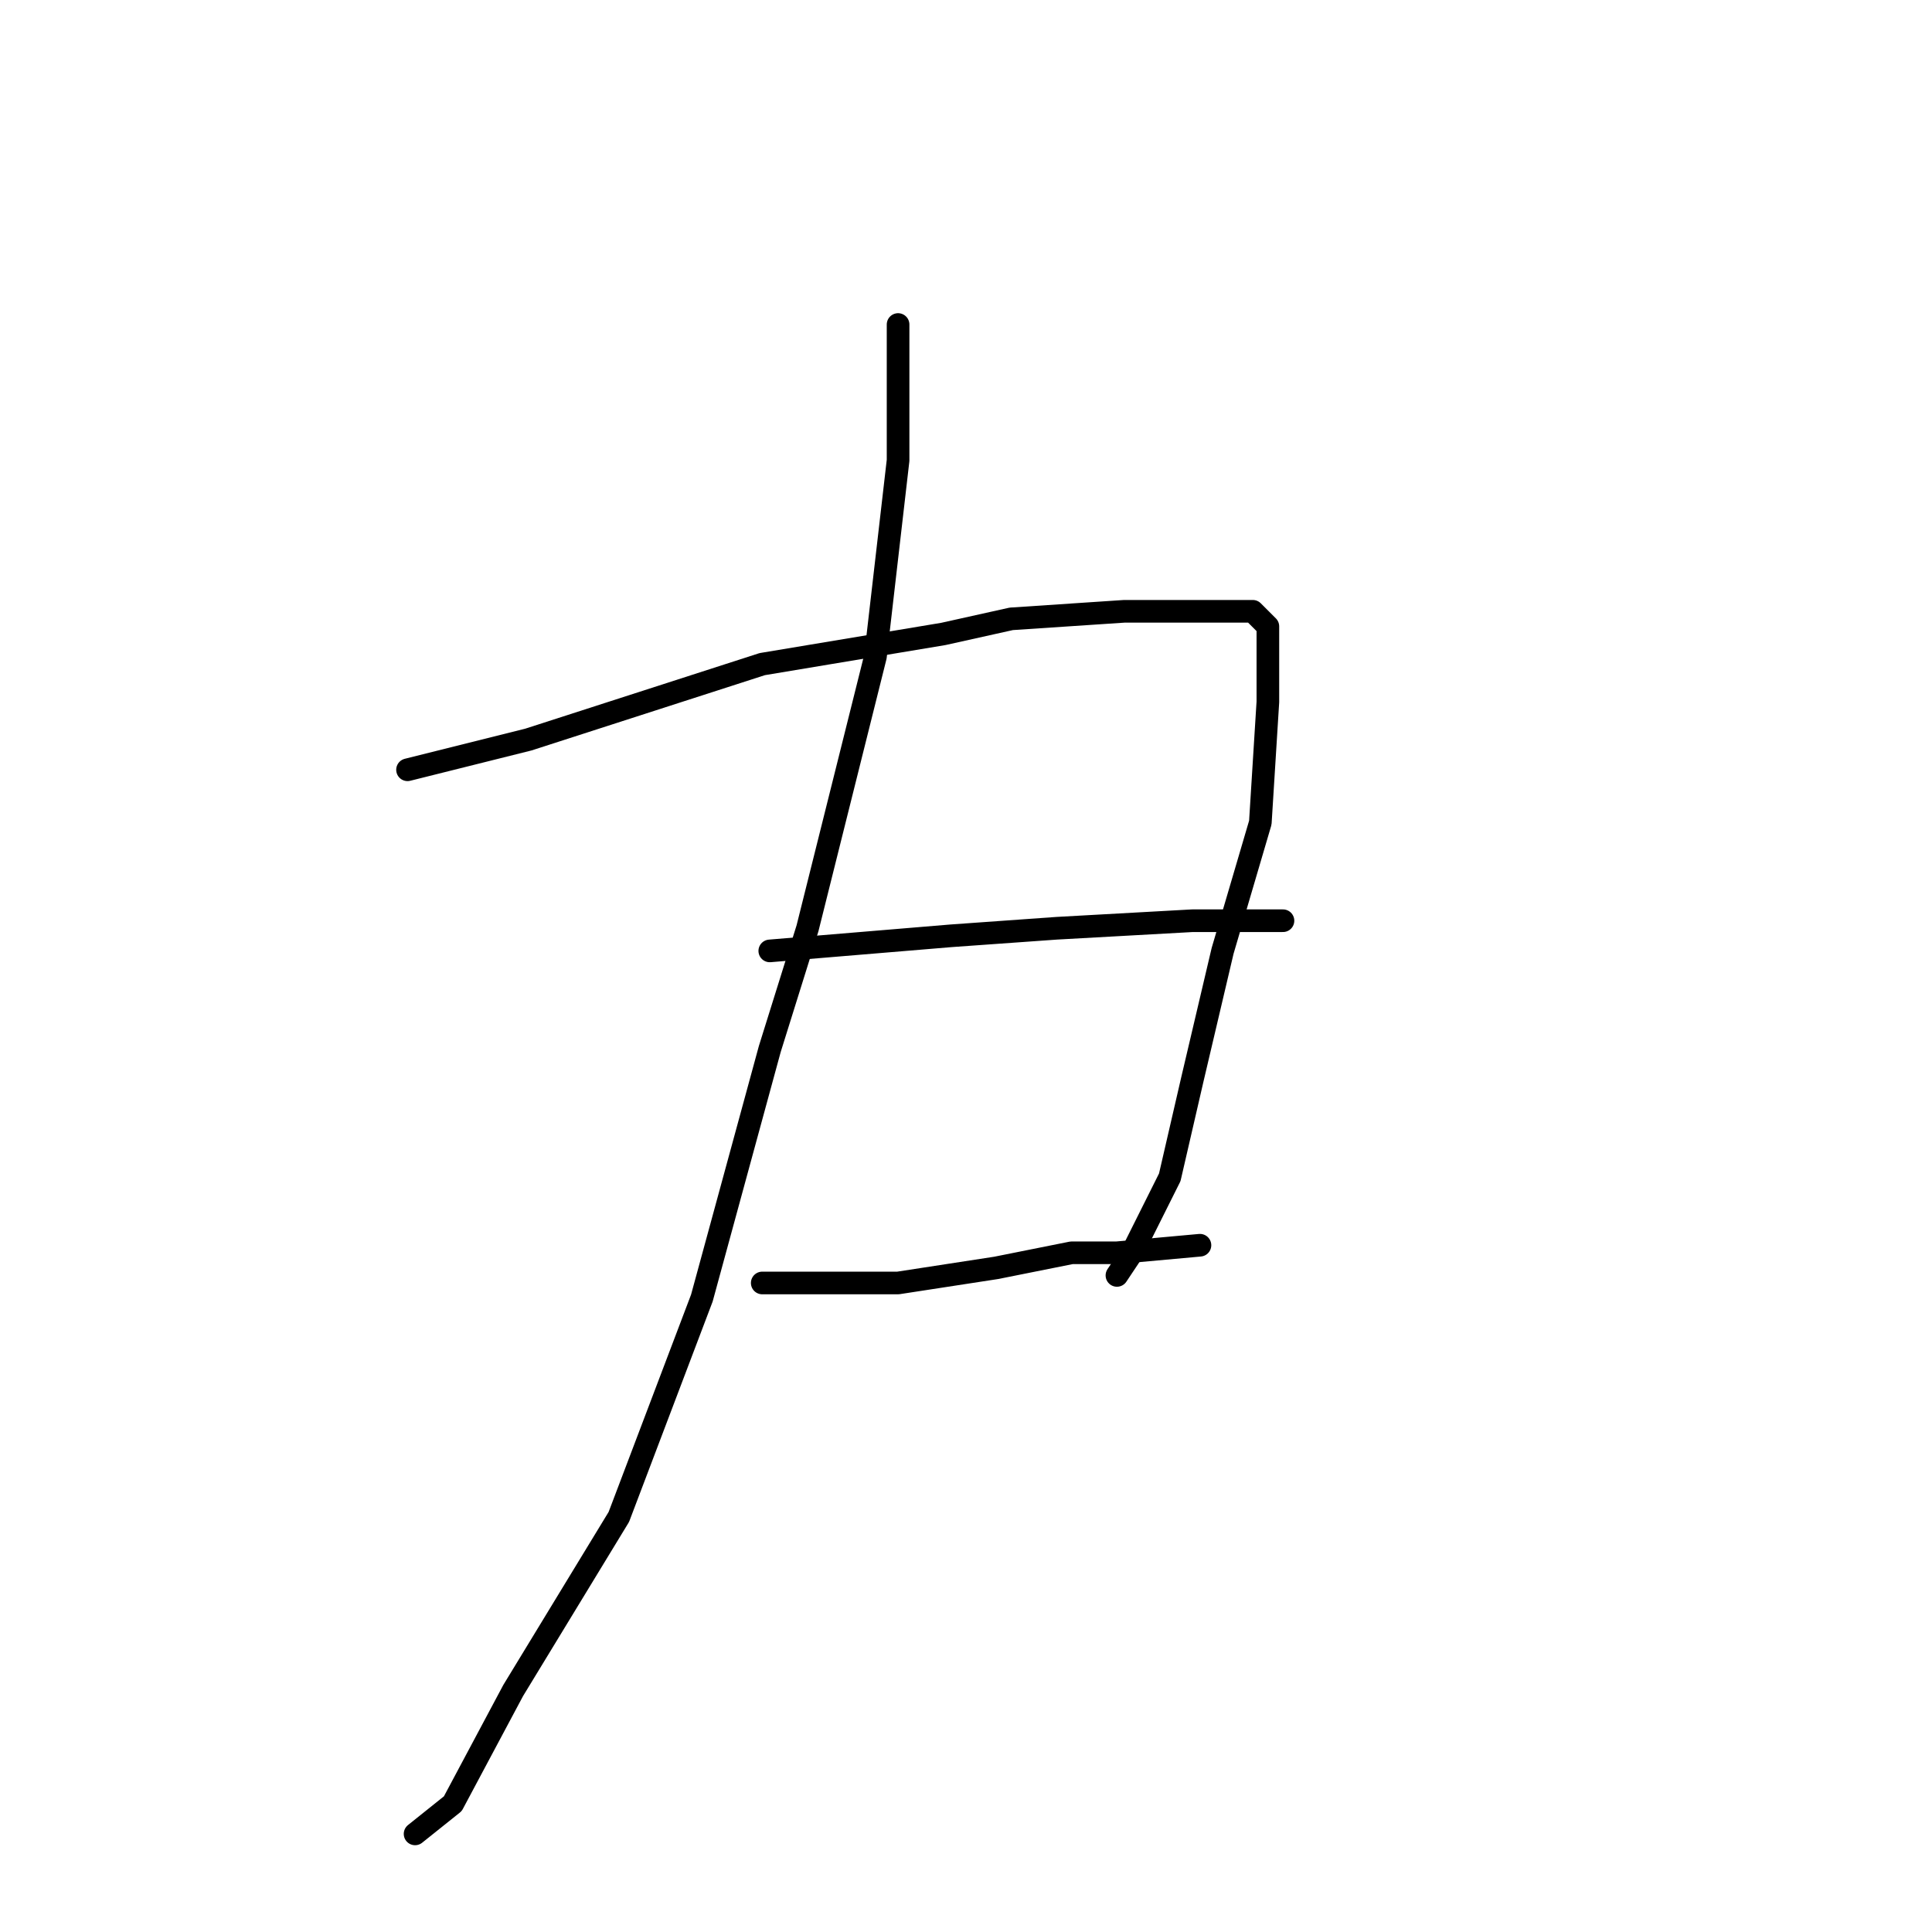 <?xml version="1.0" standalone="no"?>
    <svg width="256" height="256" xmlns="http://www.w3.org/2000/svg" version="1.1">
    <polyline stroke="black" stroke-width="3" stroke-linecap="round" fill="transparent" stroke-linejoin="round" points="119 43 119 52 119 61 116 87 107 123 102 139 93 172 82 201 68 224 60 239 55 243 55 243 " />
        <polyline stroke="black" stroke-width="3" stroke-linecap="round" fill="transparent" stroke-linejoin="round" points="54 102 62 100 70 98 101 88 125 84 134 82 149 81 161 81 166 81 168 83 168 93 167 109 162 126 158 143 155 156 152 162 150 166 148 169 148 169 " />
        <polyline stroke="black" stroke-width="3" stroke-linecap="round" fill="transparent" stroke-linejoin="round" points="102 126 114 125 126 124 140 123 158 122 163 122 169 122 170 122 170 122 " />
        <polyline stroke="black" stroke-width="3" stroke-linecap="round" fill="transparent" stroke-linejoin="round" points="101 170 110 170 119 170 132 168 142 166 148 166 159 165 159 165 " />
        </svg>